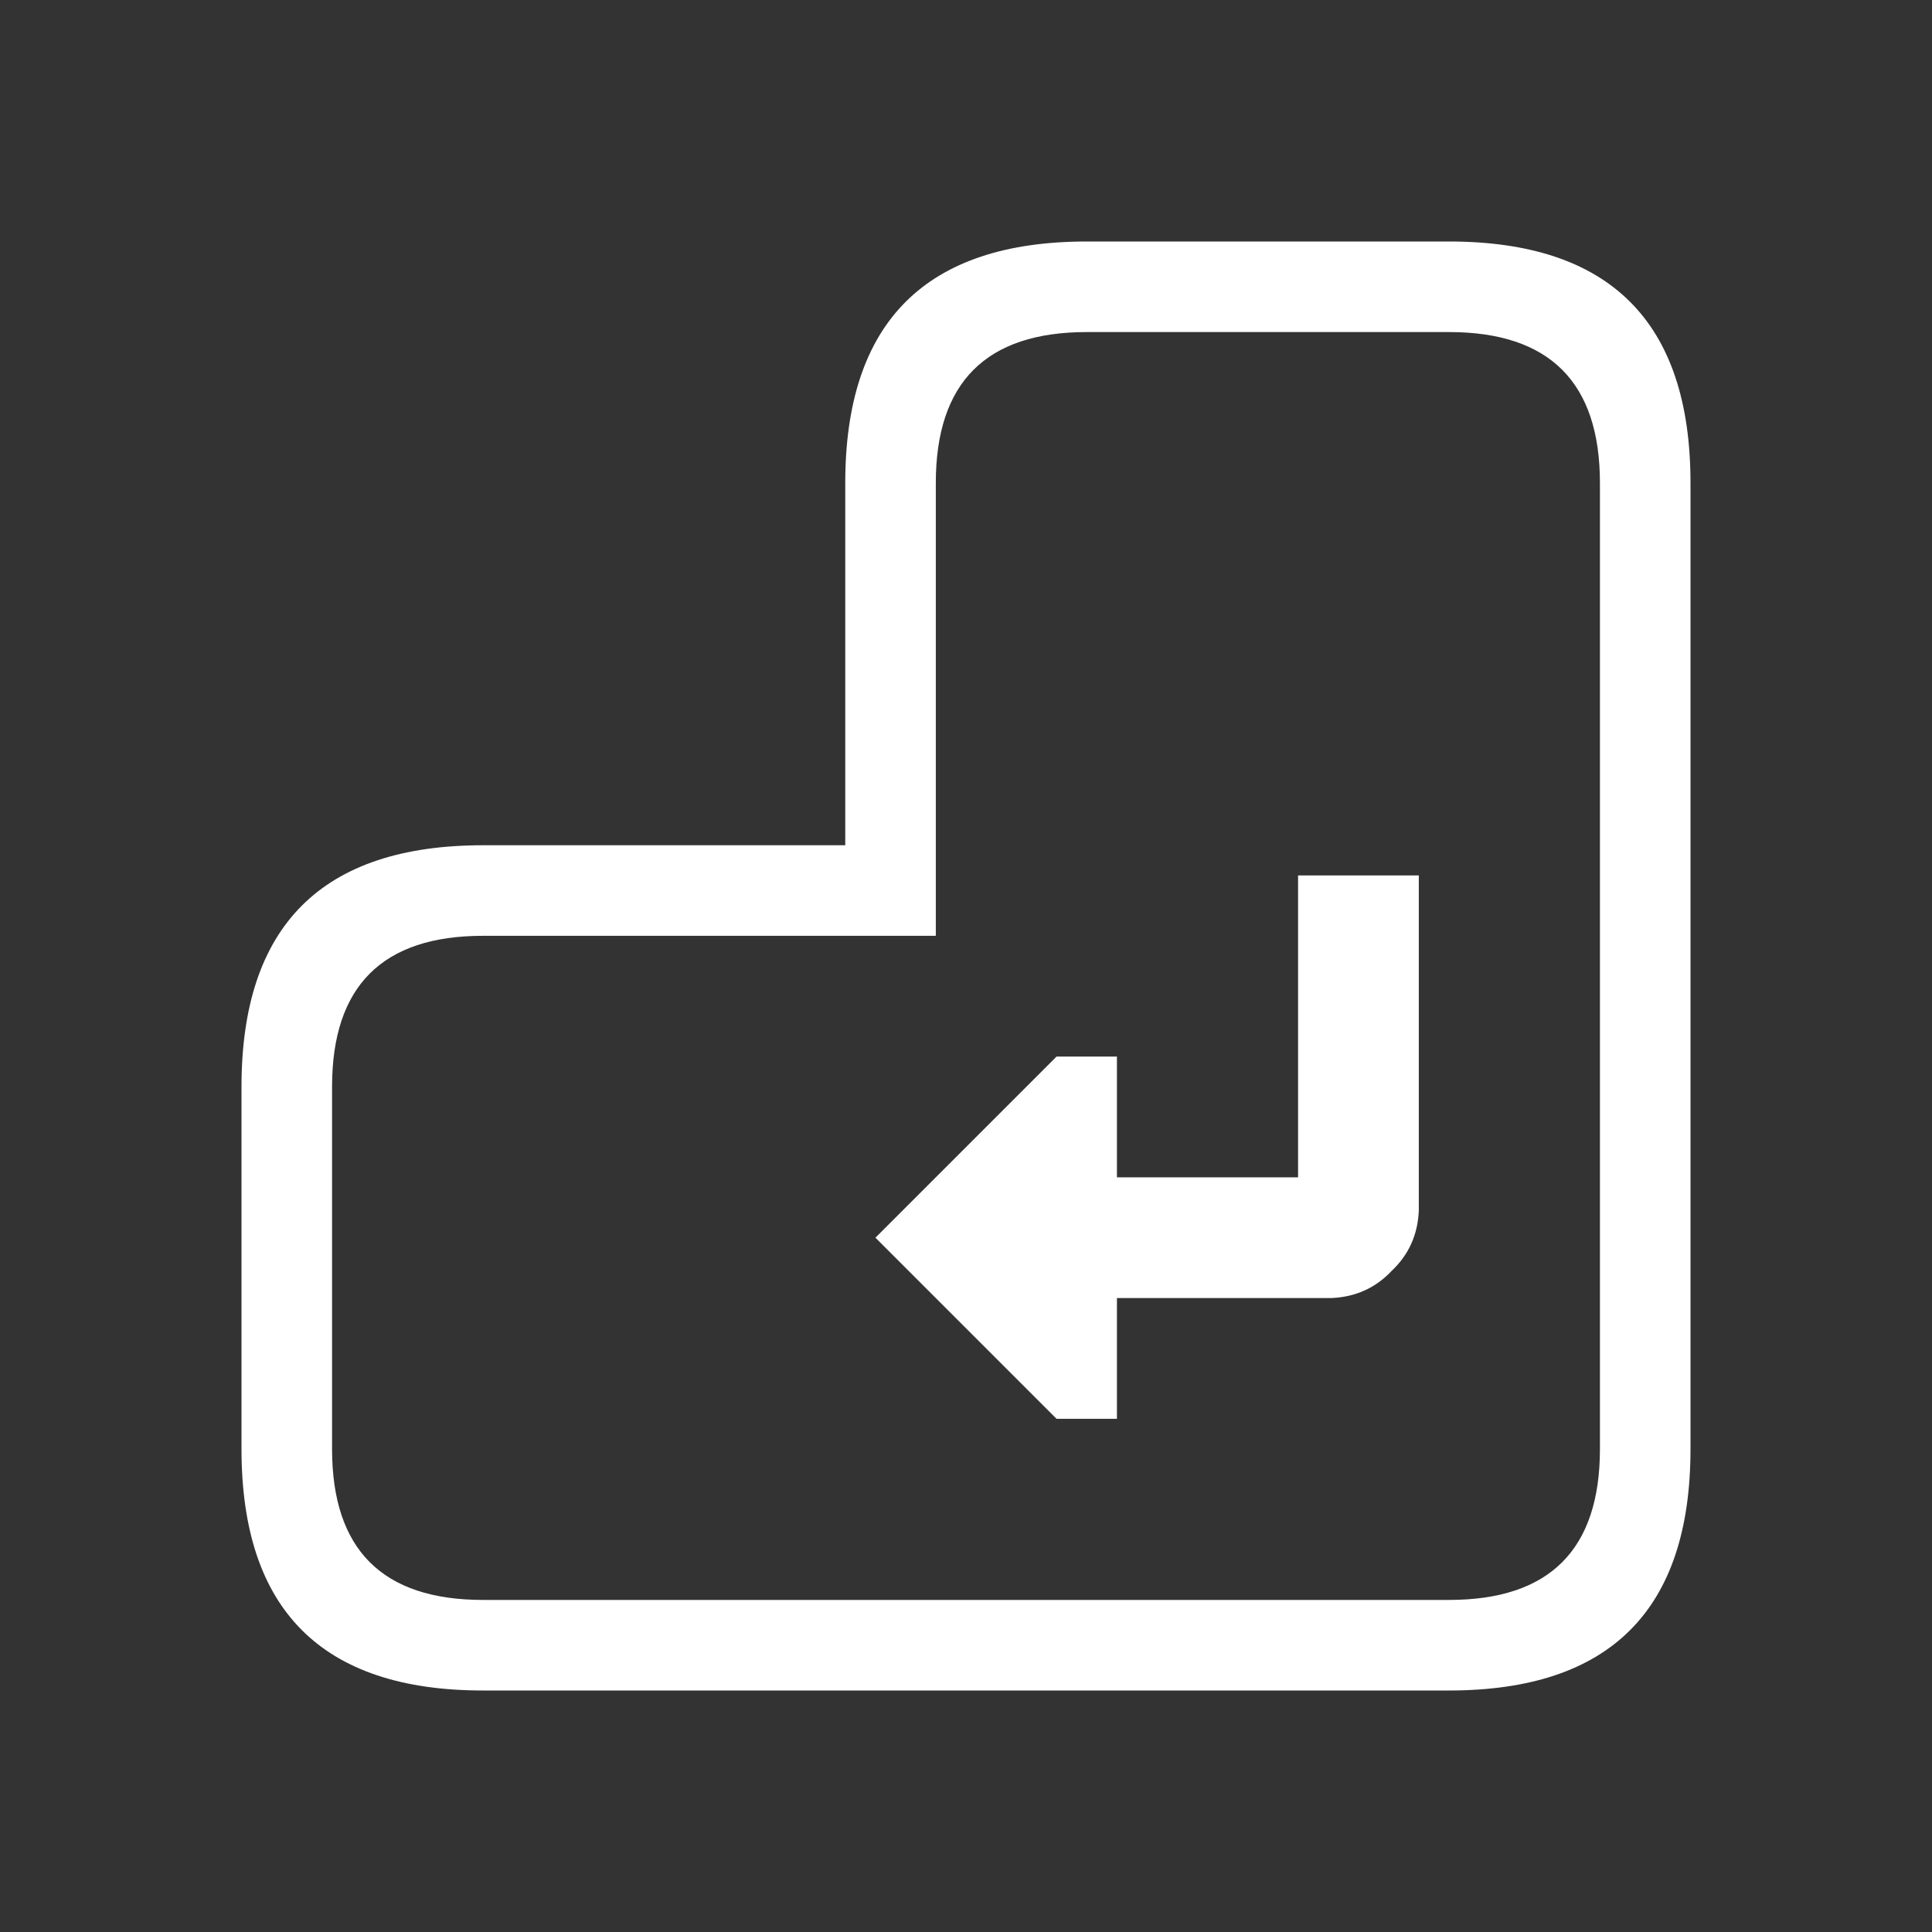 <svg width="64" height="64" xmlns="http://www.w3.org/2000/svg" xmlns:xlink="http://www.w3.org/1999/xlink">
  <rect width="100%" height="100%" fill="#333333" stroke="none"/>
  <defs/>
  <g>
    <path stroke="none" fill="#FFFFFF" d="M40 11 L38.95 11 36 11 Q31 11 31 16 L31 31 16 31 Q11 31 11 36 L11 38.95 11 40 11 48 Q11 53 16 53 L48 53 Q53 53 53 48 L53 16 Q53 11 48 11 L40 11 M48 8 Q56 8 56 16 L56 48 Q56 56 48 56 L16 56 Q8 56 8 48 L8 40 8 38.95 8 36 Q8 28 16 28 L28 28 28 16 Q28 8 36 8 L38.95 8 40 8 48 8 M29 41 L35 35 37 35 37 39 43 39 43 29 47 29 47 40.1 Q46.95 41.3 46.1 42.1 45.3 42.95 44.1 43 L37 43 37 47 35 47 29 41"/>
  </g>
</svg>